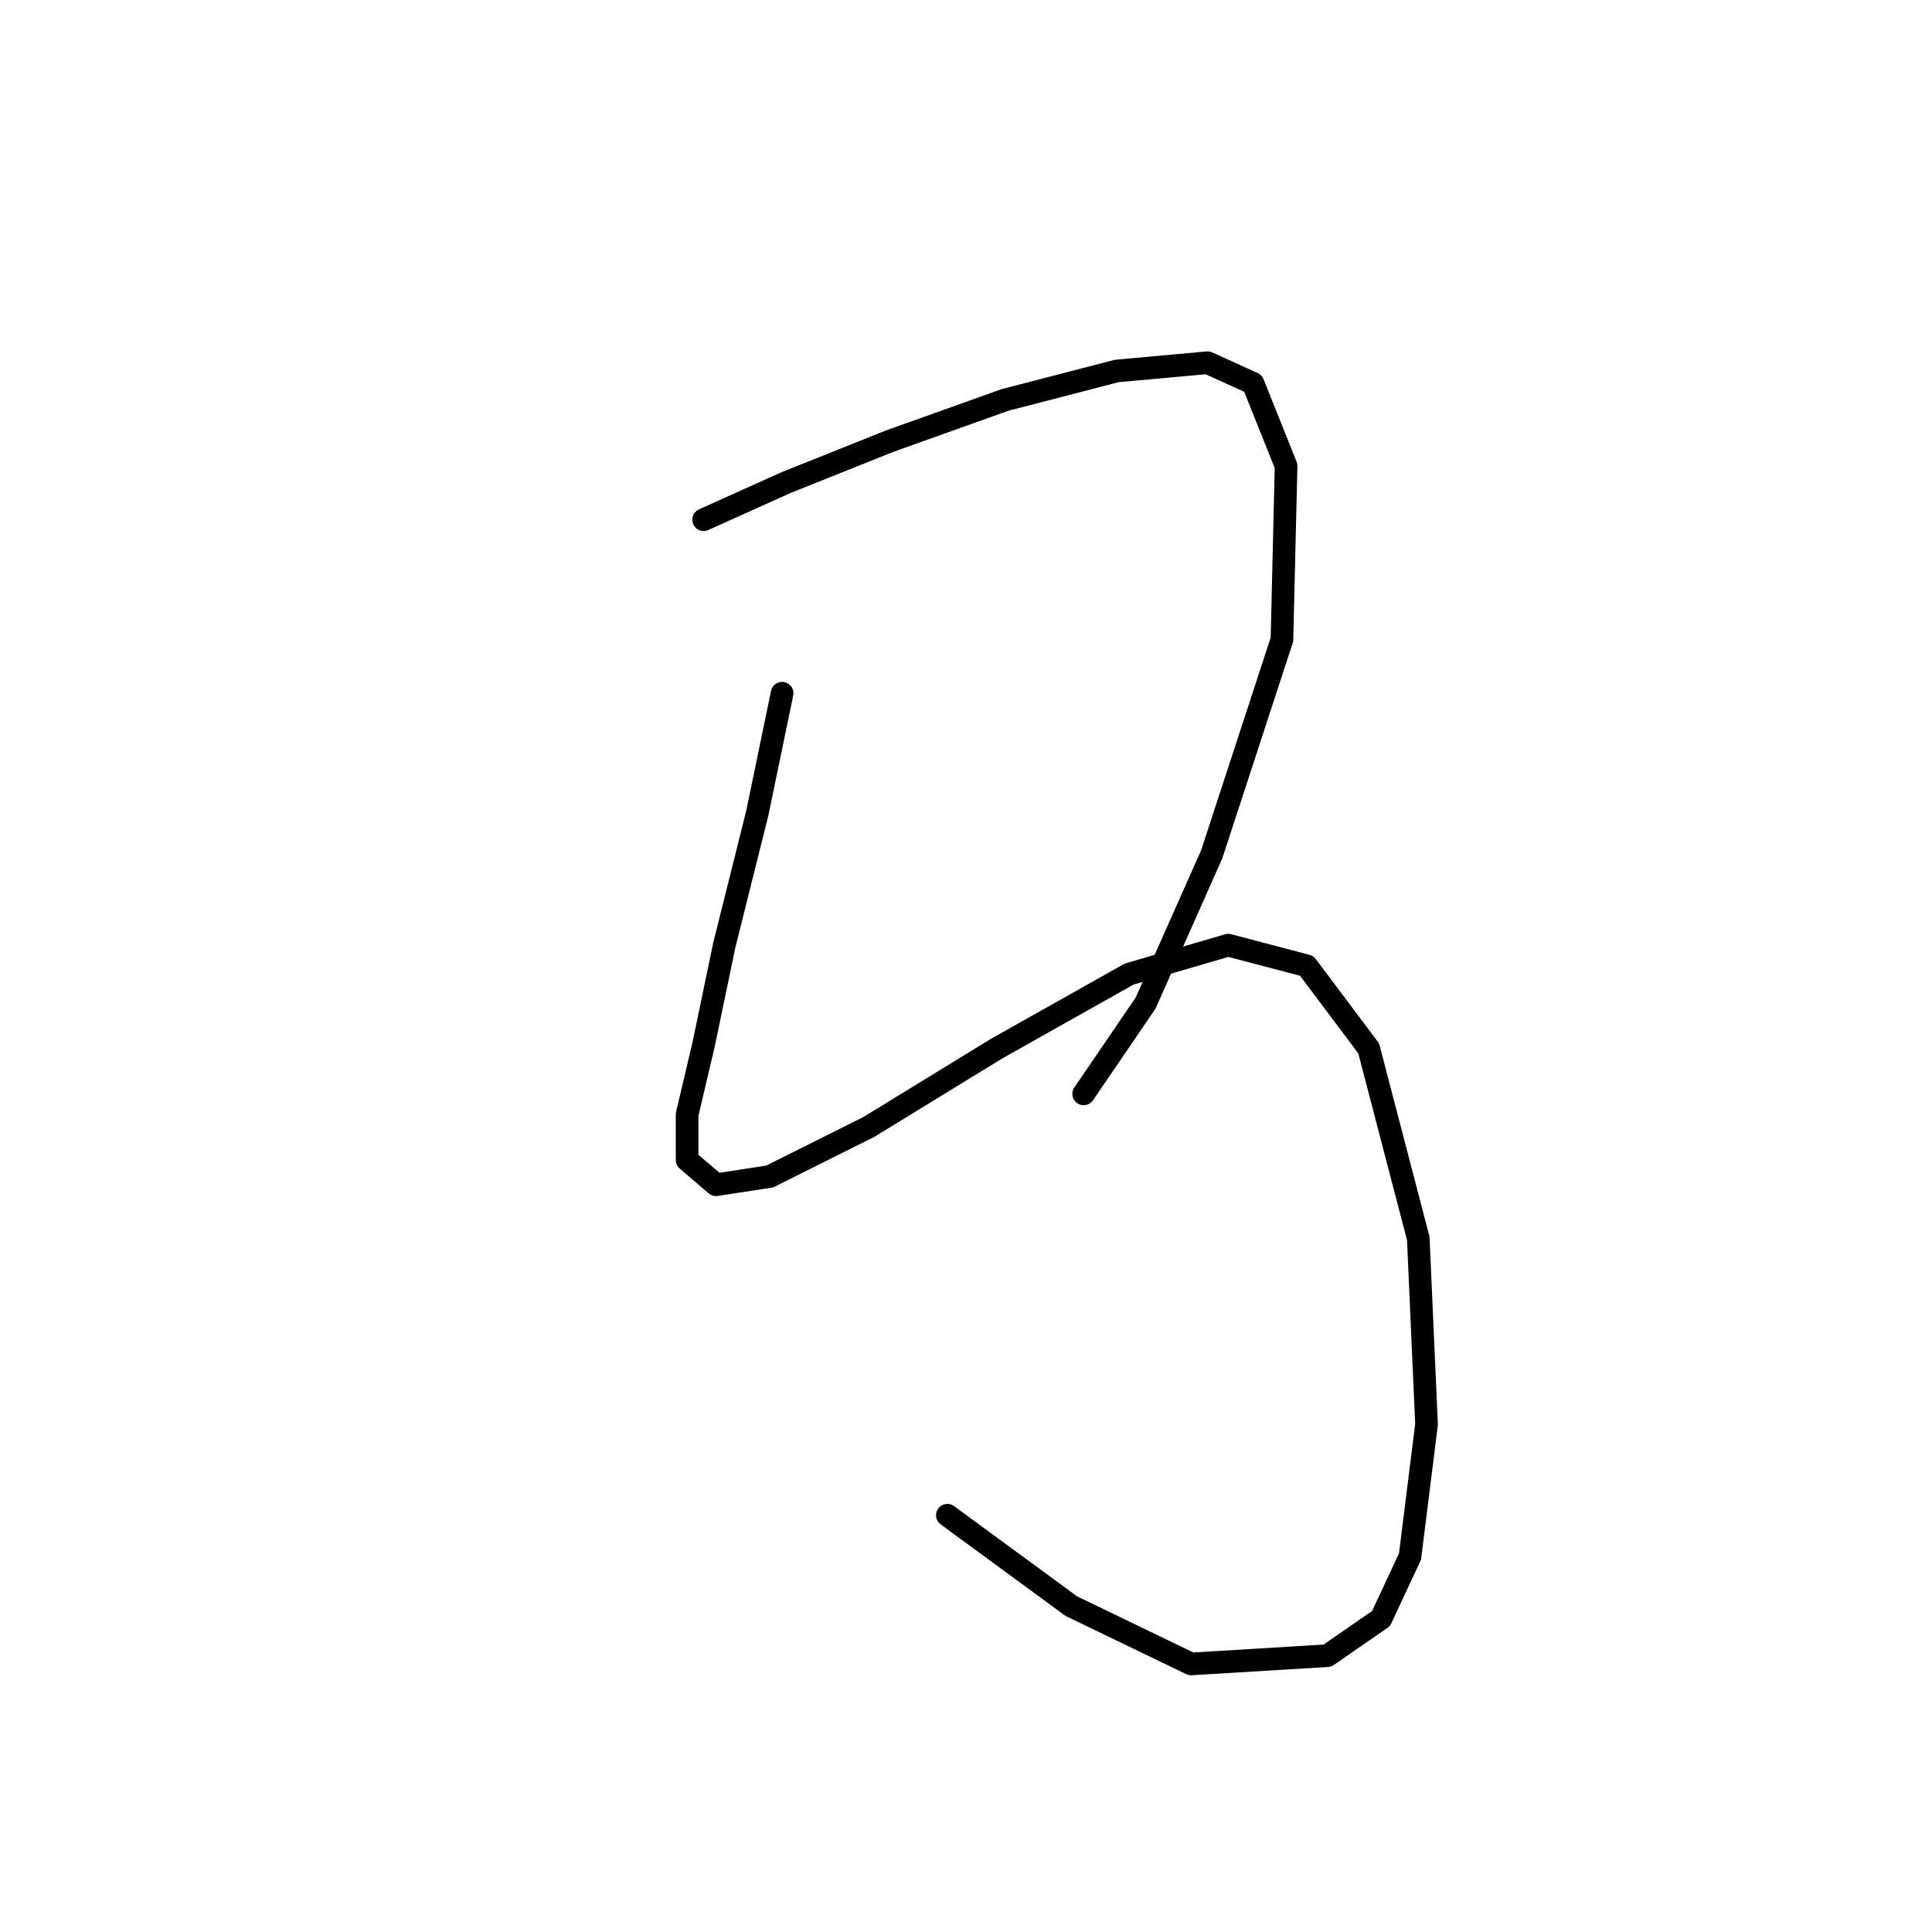 <?xml version="1.0" standalone="no"?>
    <svg width="256" height="256" xmlns="http://www.w3.org/2000/svg" version="1.1">
    <polyline stroke="black" stroke-width="3" stroke-linecap="round" fill="transparent" stroke-linejoin="round" points="93.235 68.861 104.182 63.935 117.866 58.462 133.192 52.988 147.971 49.156 160.013 48.062 166.034 50.799 170.413 61.746 169.866 84.735 160.56 113.198 151.803 132.903 143.592 144.945 143.592 144.945 " />
        <polyline stroke="black" stroke-width="3" stroke-linecap="round" fill="transparent" stroke-linejoin="round" points="103.635 91.851 100.351 107.724 95.972 125.24 93.235 138.376 91.045 147.682 91.045 153.703 94.877 156.987 101.993 155.892 115.129 149.324 132.098 138.924 149.613 129.071 162.75 125.24 173.15 127.977 181.36 138.924 187.929 164.102 189.023 188.734 186.834 206.249 183.002 214.46 175.887 219.386 157.824 220.481 141.95 212.818 125.529 200.776 125.529 200.776 " />
        </svg>
